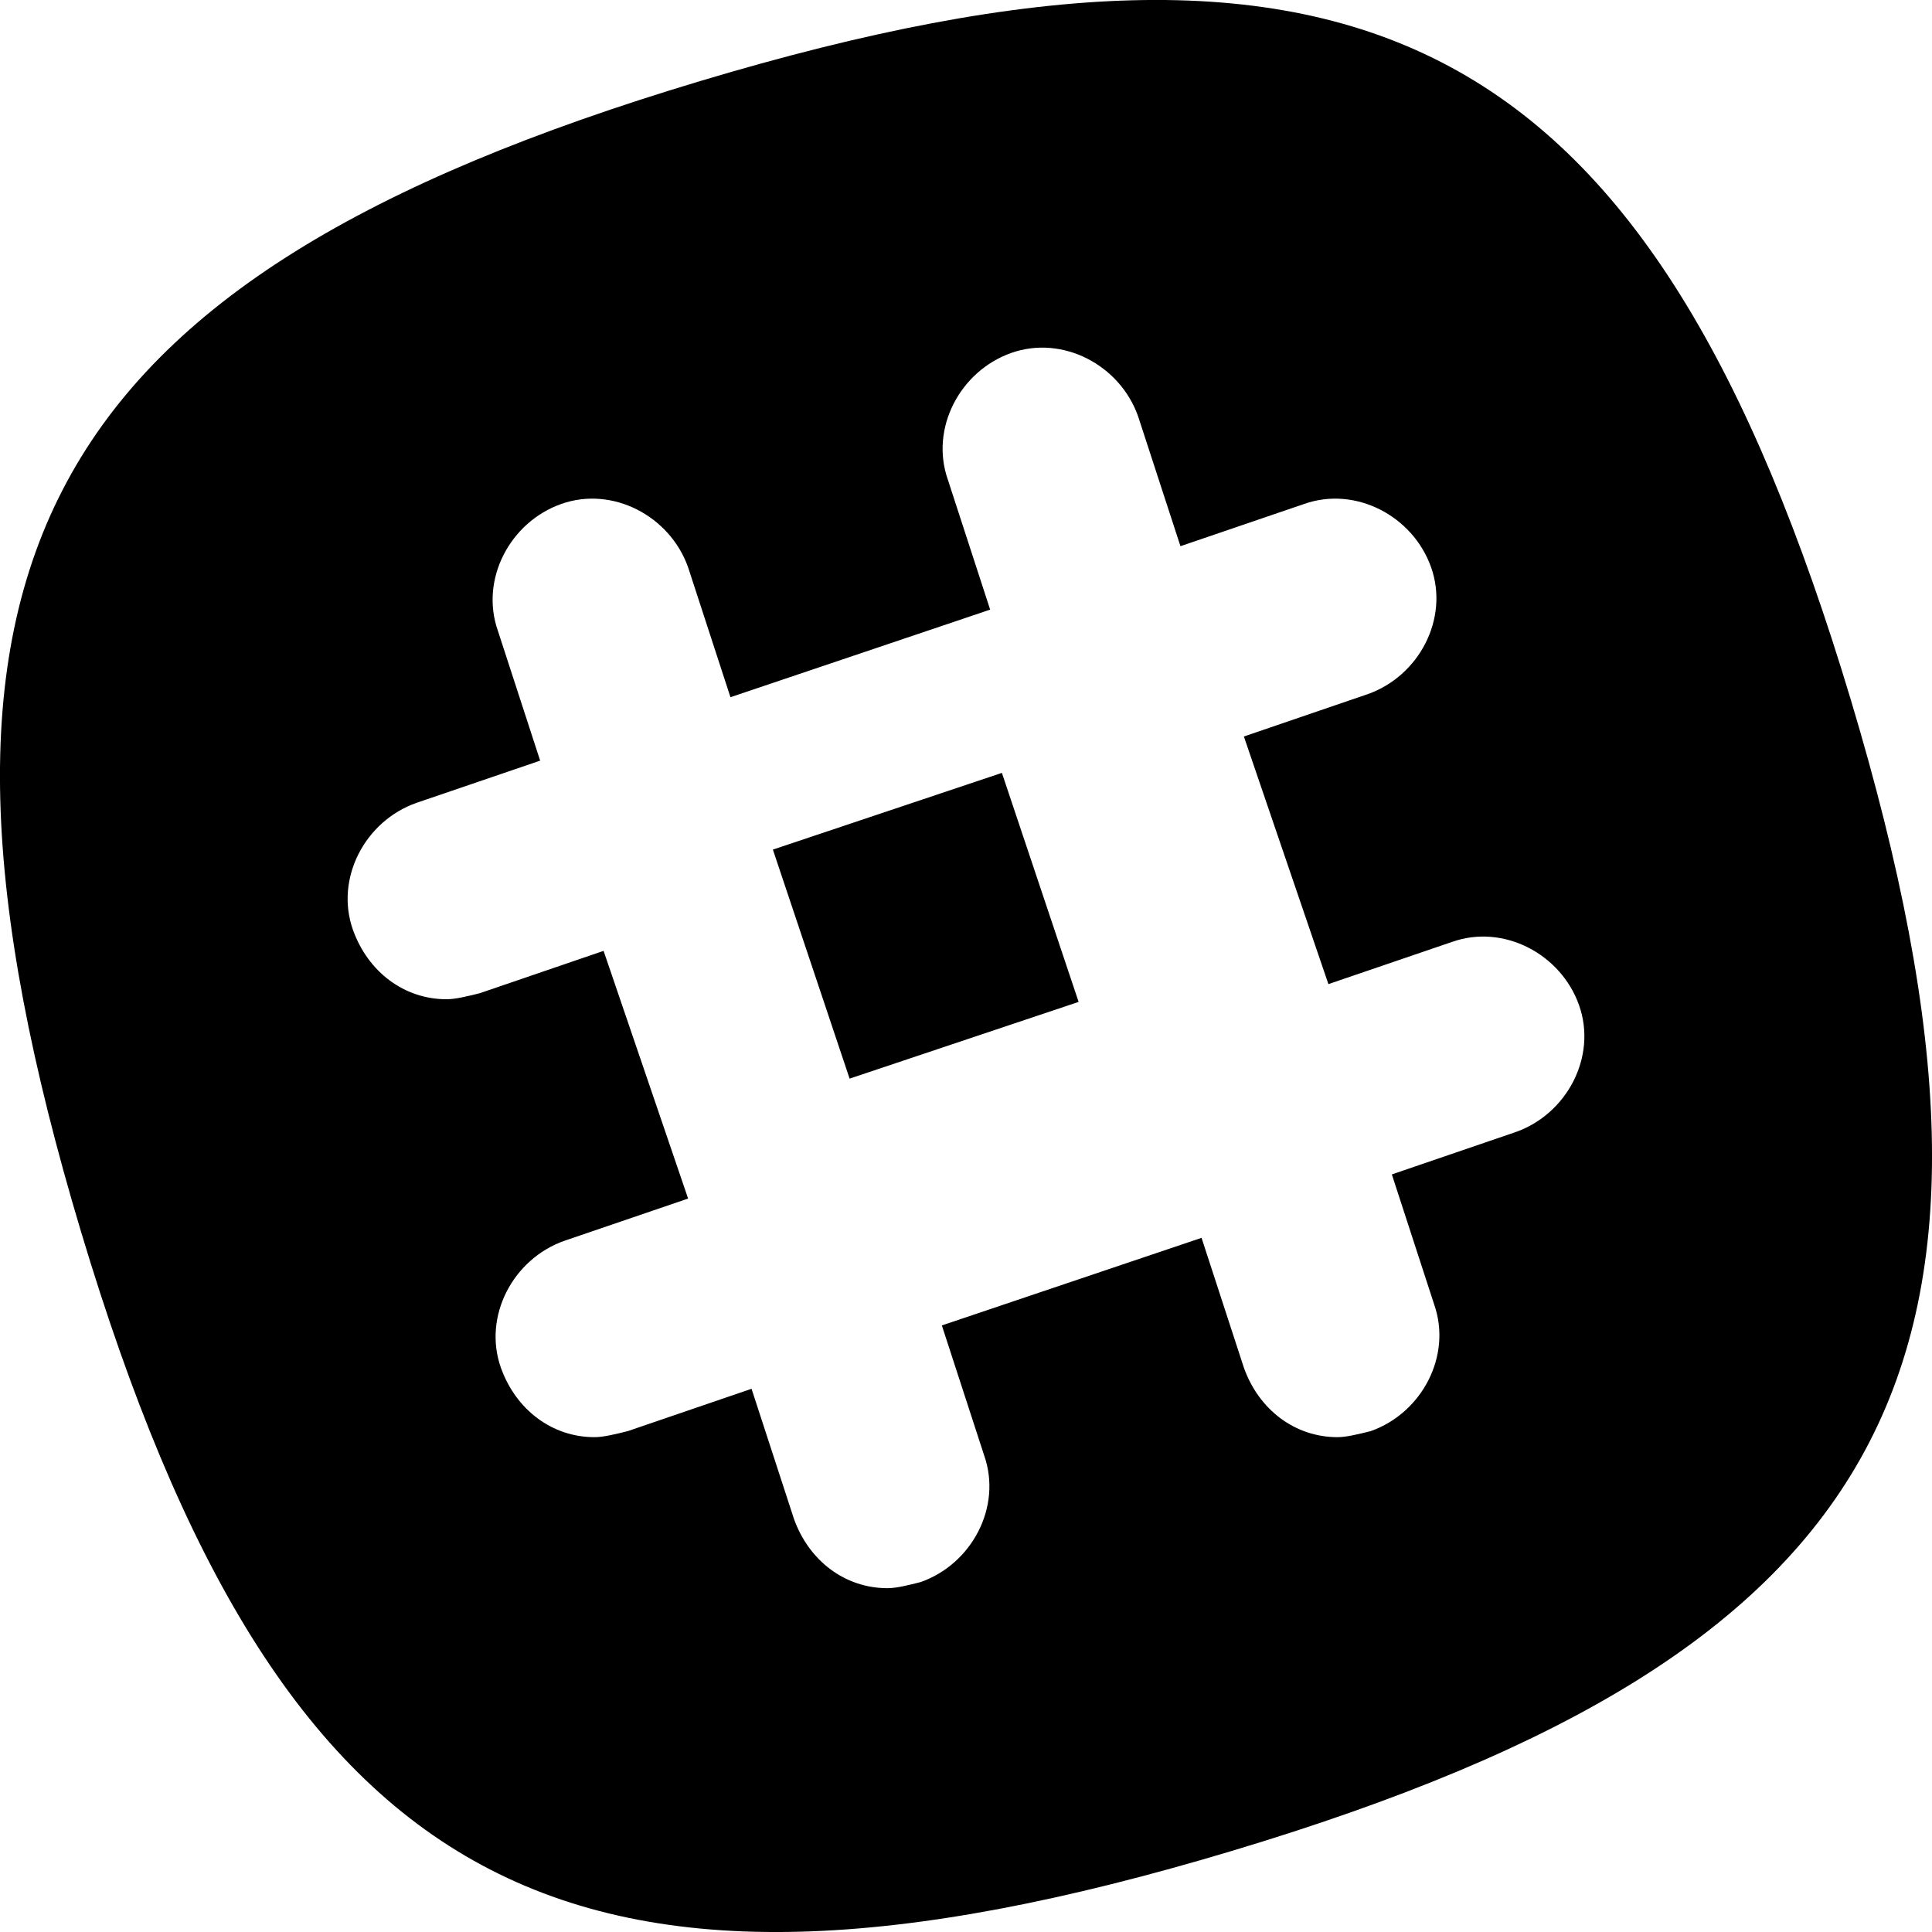 <?xml version="1.0" encoding="UTF-8"?>
<svg width="24px" height="24px" viewBox="0 0 24 24" version="1.1" xmlns="http://www.w3.org/2000/svg" xmlns:xlink="http://www.w3.org/1999/xlink">
    <!-- Generator: Sketch 46.2 (44496) - http://www.bohemiancoding.com/sketch -->
    <title>Combined Shape</title>
    <desc>Created with Sketch.</desc>
    <defs></defs>
    <g id="Page-1" stroke="none" stroke-width="1" fill="none" fill-rule="evenodd">
        <path d="M22.993,8.698 C25.469,16.952 23.555,20.516 15.302,22.993 C7.048,25.469 3.484,23.555 1.007,15.302 C-1.469,7.048 0.445,3.484 8.698,1.007 C16.952,-1.469 20.516,0.445 22.993,8.698 Z M18.828,14.063 C19.466,13.838 19.841,13.126 19.616,12.488 C19.391,11.85 18.678,11.475 18.04,11.7 L16.502,12.225 L15.452,9.149 L16.99,8.623 C17.628,8.398 18.003,7.686 17.778,7.048 C17.553,6.41 16.84,6.035 16.202,6.26 L14.664,6.785 L14.138,5.172 C13.913,4.534 13.201,4.159 12.563,4.384 C11.925,4.609 11.55,5.322 11.775,5.96 L12.3,7.573 L9.074,8.661 L8.548,7.048 C8.323,6.41 7.61,6.035 6.973,6.26 C6.335,6.485 5.96,7.198 6.185,7.836 L6.71,9.449 L5.172,9.974 C4.534,10.199 4.159,10.912 4.384,11.55 C4.572,12.075 5.022,12.413 5.547,12.413 C5.66,12.413 5.81,12.375 5.96,12.338 L7.498,11.812 L8.548,14.889 L7.01,15.414 C6.372,15.639 5.997,16.352 6.222,16.99 C6.41,17.515 6.86,17.853 7.385,17.853 C7.498,17.853 7.648,17.815 7.798,17.778 L9.336,17.252 L9.862,18.866 C10.049,19.391 10.499,19.729 11.025,19.729 C11.137,19.729 11.287,19.691 11.437,19.653 C12.075,19.428 12.45,18.716 12.225,18.078 L11.7,16.465 L14.926,15.377 L15.452,16.99 C15.639,17.515 16.089,17.853 16.615,17.853 C16.727,17.853 16.877,17.815 17.027,17.778 C17.665,17.553 18.04,16.84 17.815,16.202 L17.29,14.589 L18.828,14.063 Z M10.554,13.399 L9.601,10.554 L12.446,9.601 L13.399,12.446 L10.554,13.399 Z" id="Combined-Shape" fill="#000000"></path>
    </g>
</svg>